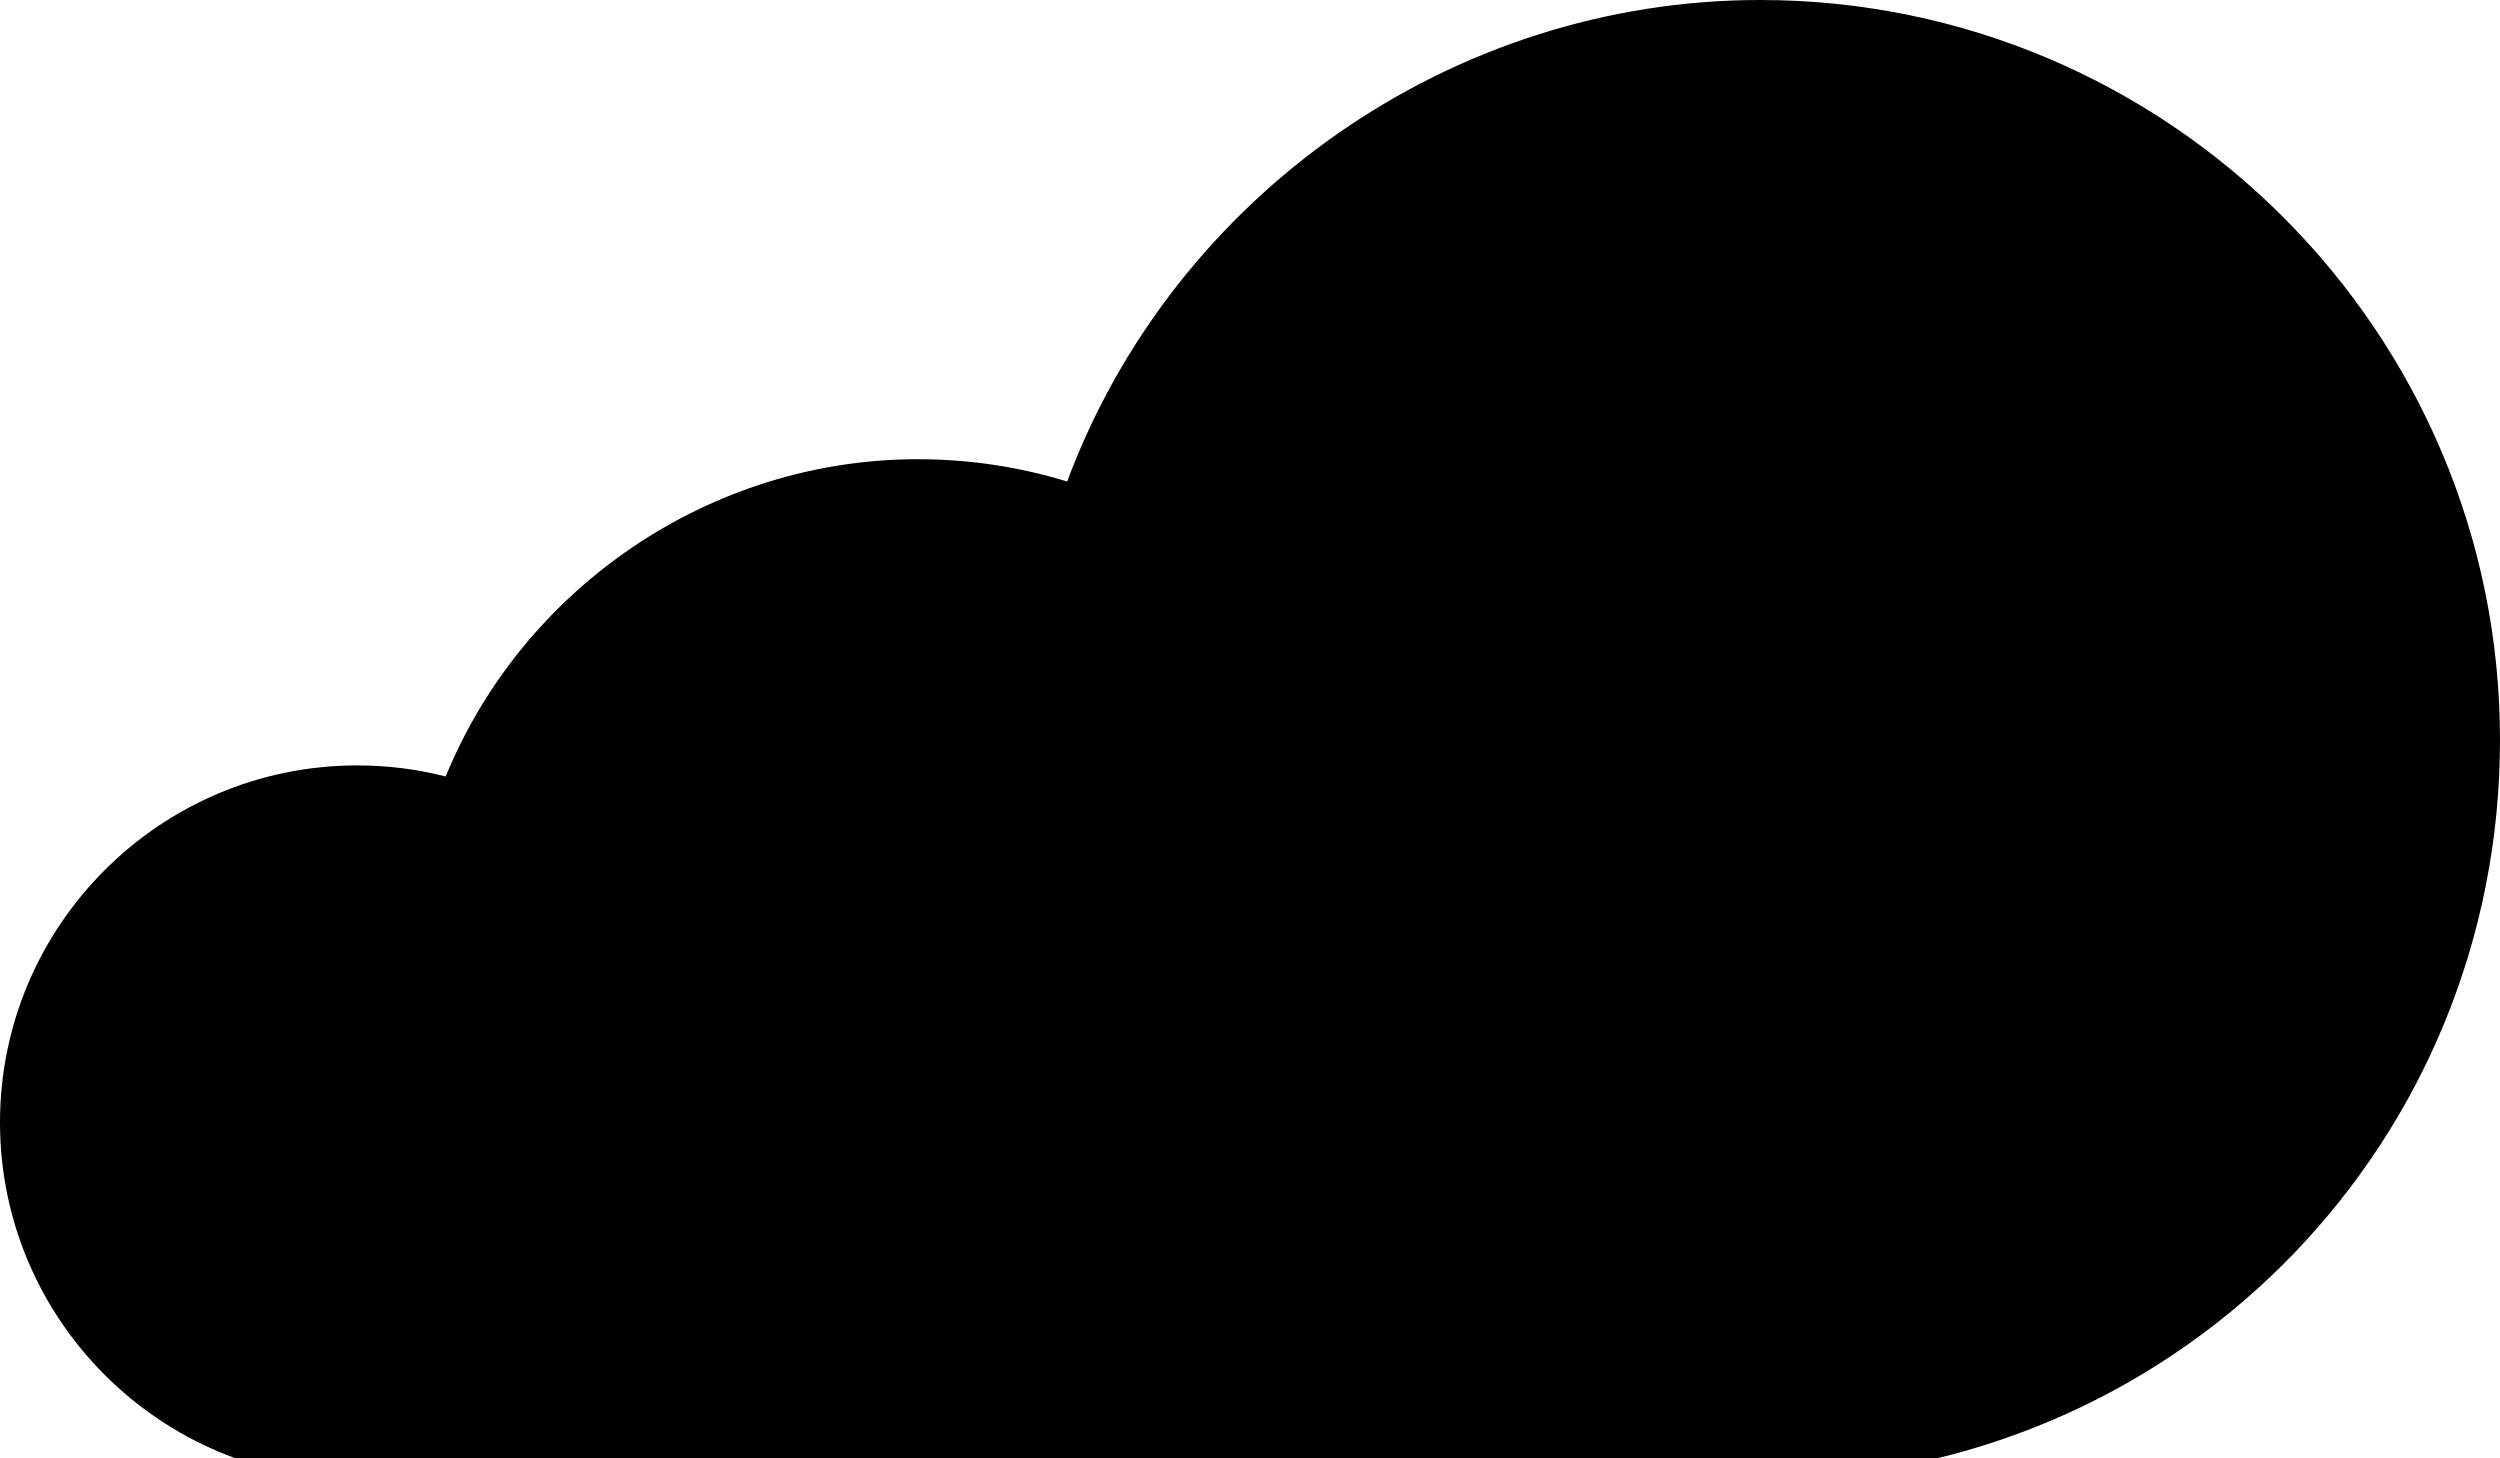 <svg viewBox="0 0 48 28" xmlns="http://www.w3.org/2000/svg">
	<path class="cloud" fill="currentColor" d="M6.857,28.409C3.077,28.409,0,25.333,0,21.551s3.077-6.855,6.857-6.855c0.579,0,1.147,0.07,1.7,0.213 c1.488-3.633,5.081-6.092,9.064-6.092c0.981,0,1.942,0.144,2.868,0.428C22.54,3.752,27.868,0,33.794,0C41.627,0,48,6.372,48,14.204 c0,7.674-6.008,13.908-13.676,14.191C34.289,28.397,15.727,28.409,6.857,28.409z"/>
</svg>
